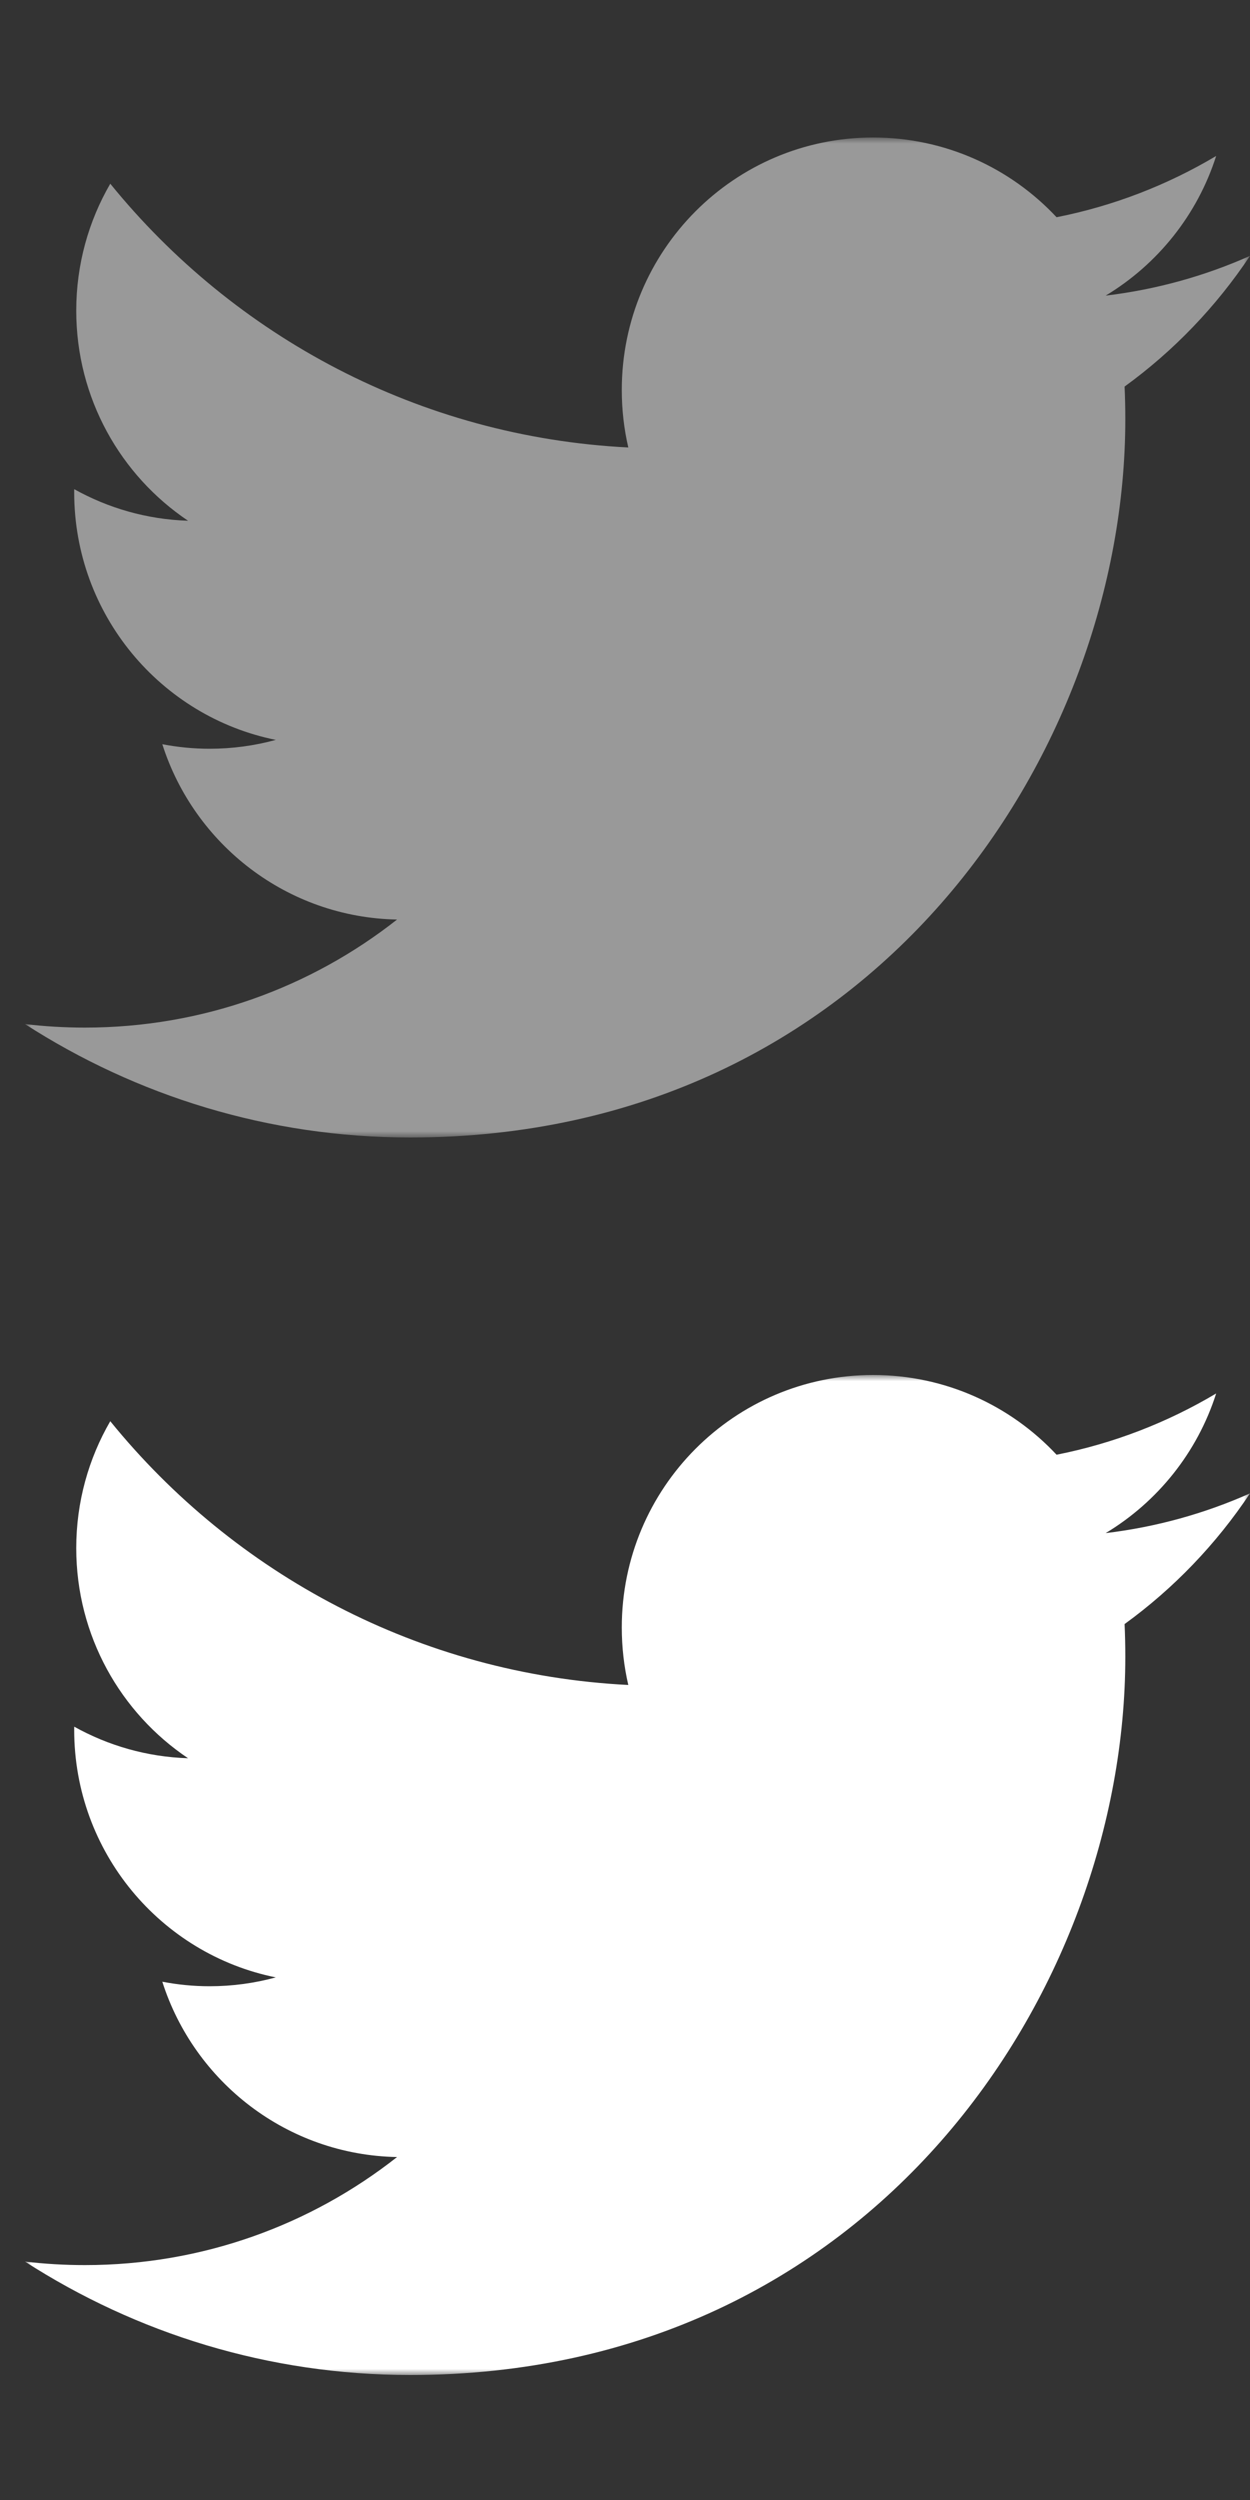 <?xml version="1.0" encoding="UTF-8" standalone="no"?>
<svg width="100px" height="200px" viewBox="0 0 100 200" version="1.1" xmlns="http://www.w3.org/2000/svg" xmlns:xlink="http://www.w3.org/1999/xlink" xmlns:sketch="http://www.bohemiancoding.com/sketch/ns">
    <rect x="0" y="0" width="100" height="200" fill="#333333" stroke="none"/>
    <!-- Generator: Sketch 3.0.1 (7597) - http://www.bohemiancoding.com/sketch -->
    <title>twitter</title>
    <description>Created with Sketch.</description>
    <defs>
        <path id="path-1" d="M0,0 L98,0 L98,80 L0,80"></path>
        <path id="path-3" d="M0,0 L98,0 L98,80 L0,80"></path>
    </defs>
    <g id="Page-1" stroke="none" stroke-width="1" fill="none" fill-rule="evenodd" sketch:type="MSPage">
        <g id="twitter" sketch:type="MSArtboardGroup">
            <g id="Twitter_logo_white-(1)" sketch:type="MSLayerGroup" transform="translate(2, 11)">
                <mask id="mask-2" sketch:name="Clip 2" fill="white">
                    <use xlink:href="#path-1"></use>
                </mask>
                <g id="Clip-2"></g>
                <path d="M30.821,80 C19.466,80 8.898,76.657 0,70.927 C1.573,71.113 3.173,71.208 4.796,71.208 C14.216,71.208 22.885,67.98 29.766,62.563 C20.968,62.4 13.543,56.561 10.985,48.537 C12.212,48.773 13.472,48.9 14.767,48.9 C16.601,48.9 18.377,48.653 20.065,48.191 C10.866,46.336 3.936,38.173 3.936,28.388 C3.936,28.303 3.936,28.218 3.938,28.134 C6.649,29.647 9.749,30.555 13.045,30.66 C7.65,27.039 4.1,20.857 4.1,13.85 C4.1,10.149 5.092,6.68 6.822,3.697 C16.739,15.916 31.554,23.956 48.264,24.798 C47.921,23.32 47.743,21.779 47.743,20.196 C47.743,9.042 56.745,0 67.849,0 C73.632,0 78.857,2.453 82.525,6.378 C87.105,5.472 91.408,3.791 95.293,1.477 C93.791,6.193 90.603,10.151 86.452,12.65 C90.519,12.162 94.394,11.077 98,9.47 C95.304,13.52 91.895,17.077 87.967,19.925 C88.006,20.791 88.025,21.662 88.025,22.538 C88.025,49.226 67.802,80 30.821,80" id="Fill-1" fill="#999999" sketch:type="MSShapeGroup" mask="url(#mask-2)"></path>
            </g>
            <g id="Twitter_logo_white-(1)-2" sketch:type="MSLayerGroup" transform="translate(2, 110)">
                <mask id="mask-4" sketch:name="Clip 2" fill="white">
                    <use xlink:href="#path-3"></use>
                </mask>
                <g id="Clip-2"></g>
                <path d="M30.821,80 C19.466,80 8.898,76.657 0,70.927 C1.573,71.113 3.173,71.208 4.796,71.208 C14.216,71.208 22.885,67.98 29.766,62.563 C20.968,62.4 13.543,56.561 10.985,48.537 C12.212,48.773 13.472,48.9 14.767,48.9 C16.601,48.9 18.377,48.653 20.065,48.191 C10.866,46.336 3.936,38.173 3.936,28.388 C3.936,28.303 3.936,28.218 3.938,28.134 C6.649,29.647 9.749,30.555 13.045,30.66 C7.65,27.039 4.1,20.857 4.1,13.85 C4.1,10.149 5.092,6.68 6.822,3.697 C16.739,15.916 31.554,23.956 48.264,24.798 C47.921,23.32 47.743,21.779 47.743,20.196 C47.743,9.042 56.745,0 67.849,0 C73.632,0 78.857,2.453 82.525,6.378 C87.105,5.472 91.408,3.791 95.293,1.477 C93.791,6.193 90.603,10.151 86.452,12.65 C90.519,12.162 94.394,11.077 98,9.47 C95.304,13.52 91.895,17.077 87.967,19.925 C88.006,20.791 88.025,21.662 88.025,22.538 C88.025,49.226 67.802,80 30.821,80" id="Fill-1" fill="#FFFFFF" sketch:type="MSShapeGroup" mask="url(#mask-4)"></path>
            </g>
        </g>
    </g>
</svg>